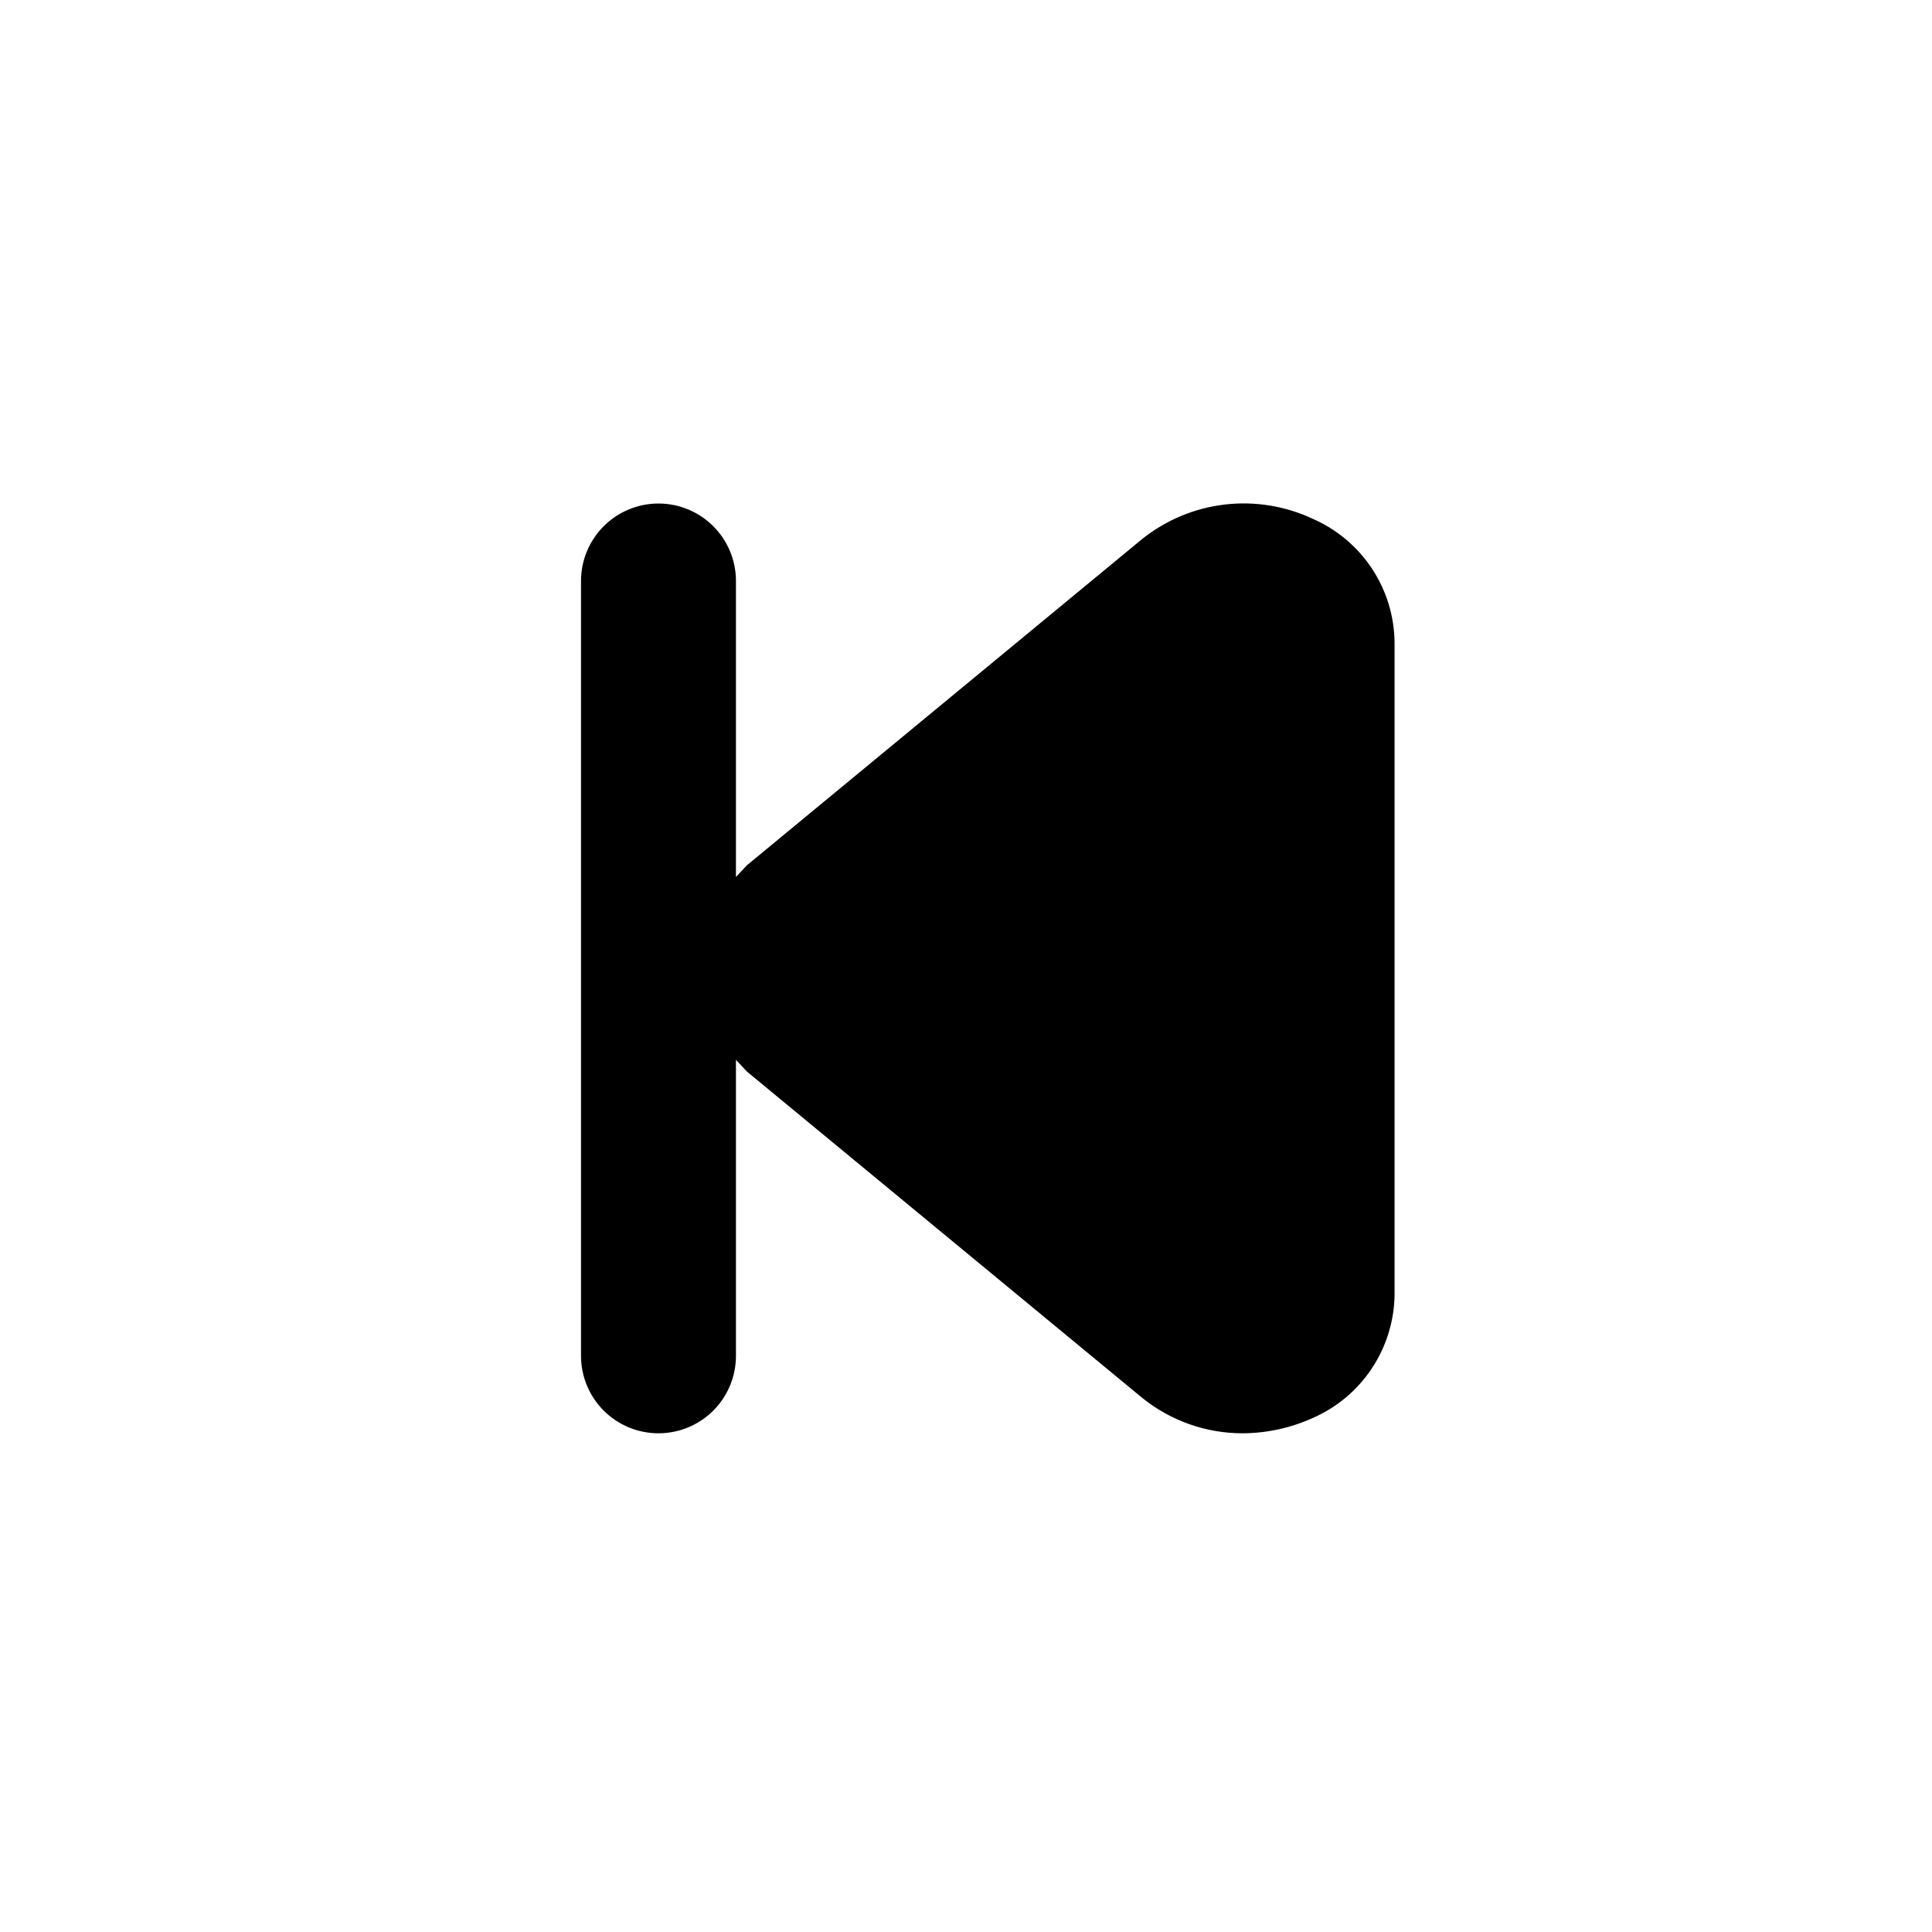 <svg width="100" height="100" viewBox="0 0 100 100" fill="none" xmlns="http://www.w3.org/2000/svg">
<rect width="100" height="100" fill="white"/>
<path d="M67.971 26.864C66.544 26.191 64.957 25.931 63.39 26.115C61.823 26.3 60.339 26.921 59.108 27.907L38.655 44.791L38.093 45.392V30.073C38.093 29.009 37.671 27.989 36.919 27.237C36.167 26.485 35.147 26.062 34.083 26.062C33.019 26.062 31.999 26.485 31.247 27.237C30.495 27.989 30.073 29.009 30.073 30.073V70.177C30.073 71.24 30.495 72.261 31.247 73.013C31.999 73.765 33.019 74.187 34.083 74.187C35.147 74.187 36.167 73.765 36.919 73.013C37.671 72.261 38.093 71.24 38.093 70.177V54.857L38.655 55.459L59.108 72.343C60.582 73.538 62.423 74.19 64.322 74.187C65.581 74.18 66.825 73.907 67.971 73.385C69.211 72.839 70.267 71.947 71.014 70.816C71.761 69.685 72.166 68.364 72.182 67.009V33.241C72.166 31.886 71.761 30.564 71.014 29.433C70.267 28.303 69.211 27.411 67.971 26.864Z" fill="black"/>
</svg>
